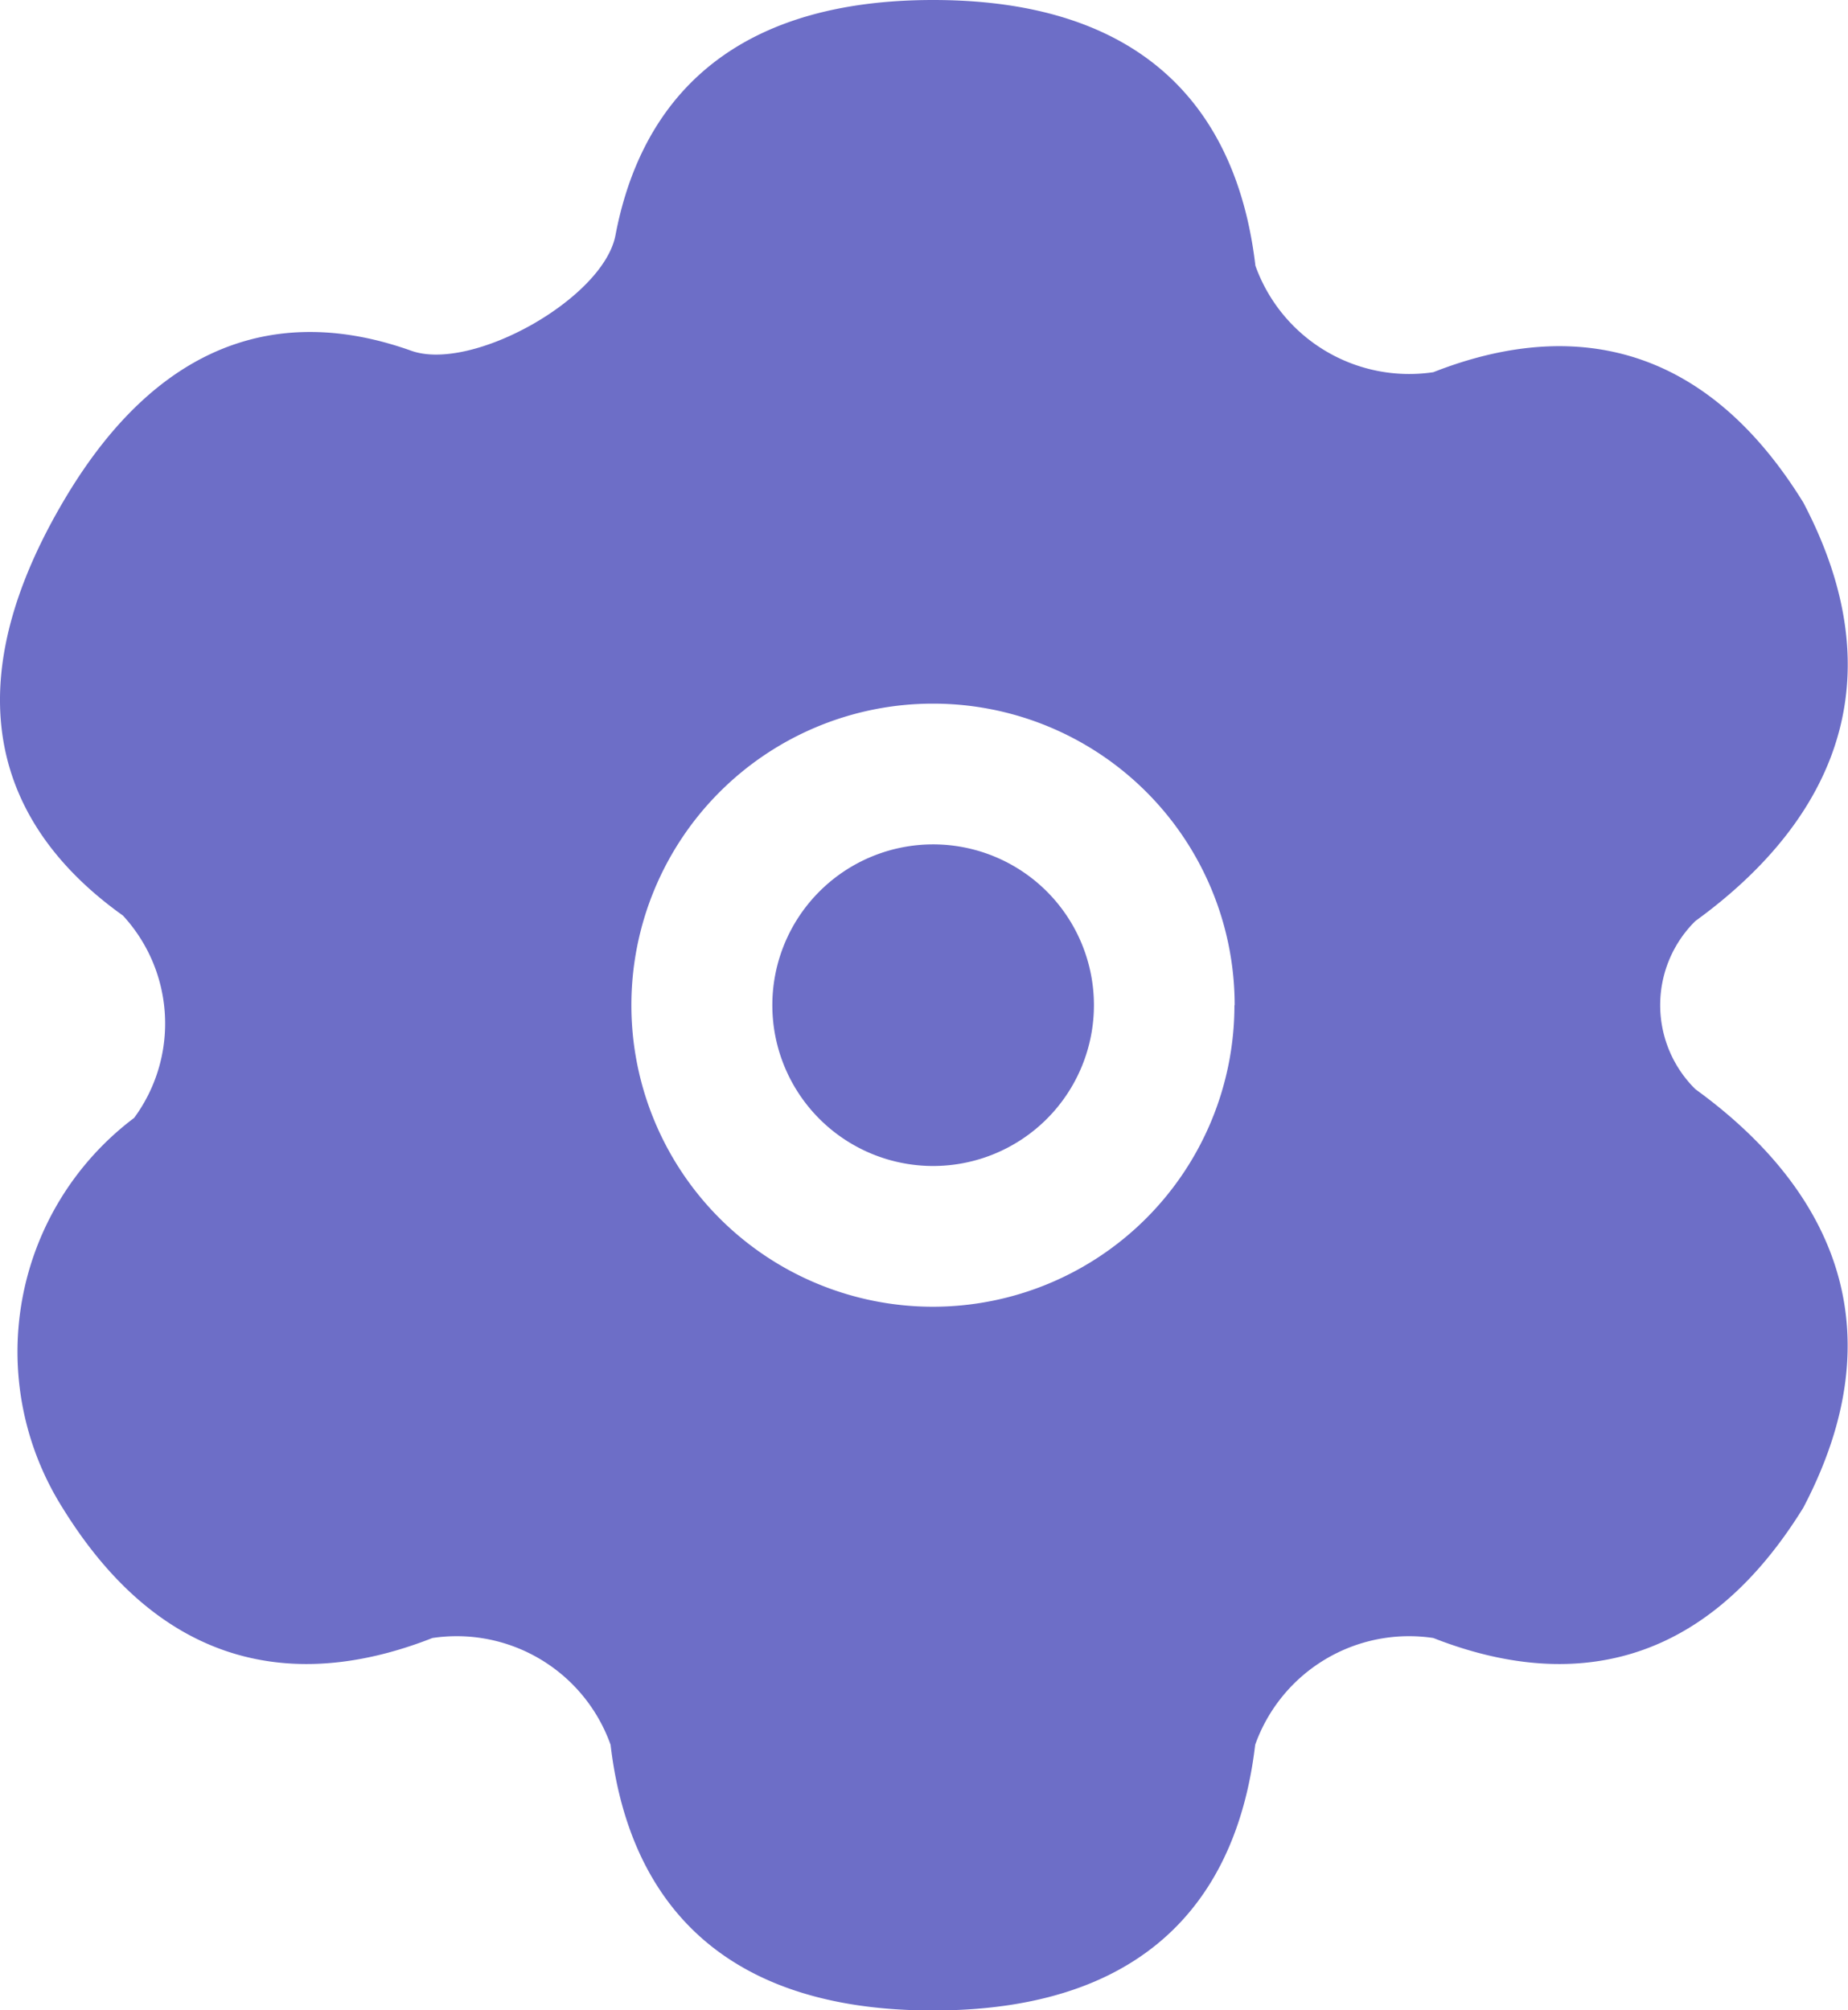<svg xmlns="http://www.w3.org/2000/svg" width="32.881" height="35.767" viewBox="0 0 32.881 35.767">
  <path id="패스_95" data-name="패스 95" d="M25.053,6.727C24.782,4.409,23.5,2,19.319,2c-3.852,0-5.246,2.049-5.652,4.185-.214,1.126-2.556,2.441-3.635,2.055-1.964-.7-4.319-.515-6.2,2.7-2.2,3.756-.775,6.033,1.071,7.349a2.832,2.832,0,0,1,.2,3.6,5.209,5.209,0,0,0-1.276,6.935c1.955,3.167,4.523,3.129,6.583,2.319a2.906,2.906,0,0,1,3.17,1.9c.271,2.317,1.557,4.727,5.735,4.727s5.463-2.409,5.734-4.727a2.906,2.906,0,0,1,3.17-1.9c2.06.81,4.628.848,6.583-2.319,1.9-3.621.012-6.045-1.92-7.445a2.1,2.1,0,0,1,0-2.993c1.932-1.4,3.824-3.824,1.92-7.445-1.955-3.167-4.523-3.129-6.583-2.319A2.906,2.906,0,0,1,25.053,6.727ZM22.18,19.884a2.861,2.861,0,1,1-2.861-2.861A2.861,2.861,0,0,1,22.18,19.884Zm2.5,0a5.365,5.365,0,1,1-5.365-5.365A5.365,5.365,0,0,1,24.684,19.884Z" transform="translate(-2.716 -2)" fill="#6d6ec7" fill-rule="evenodd"/>
</svg>